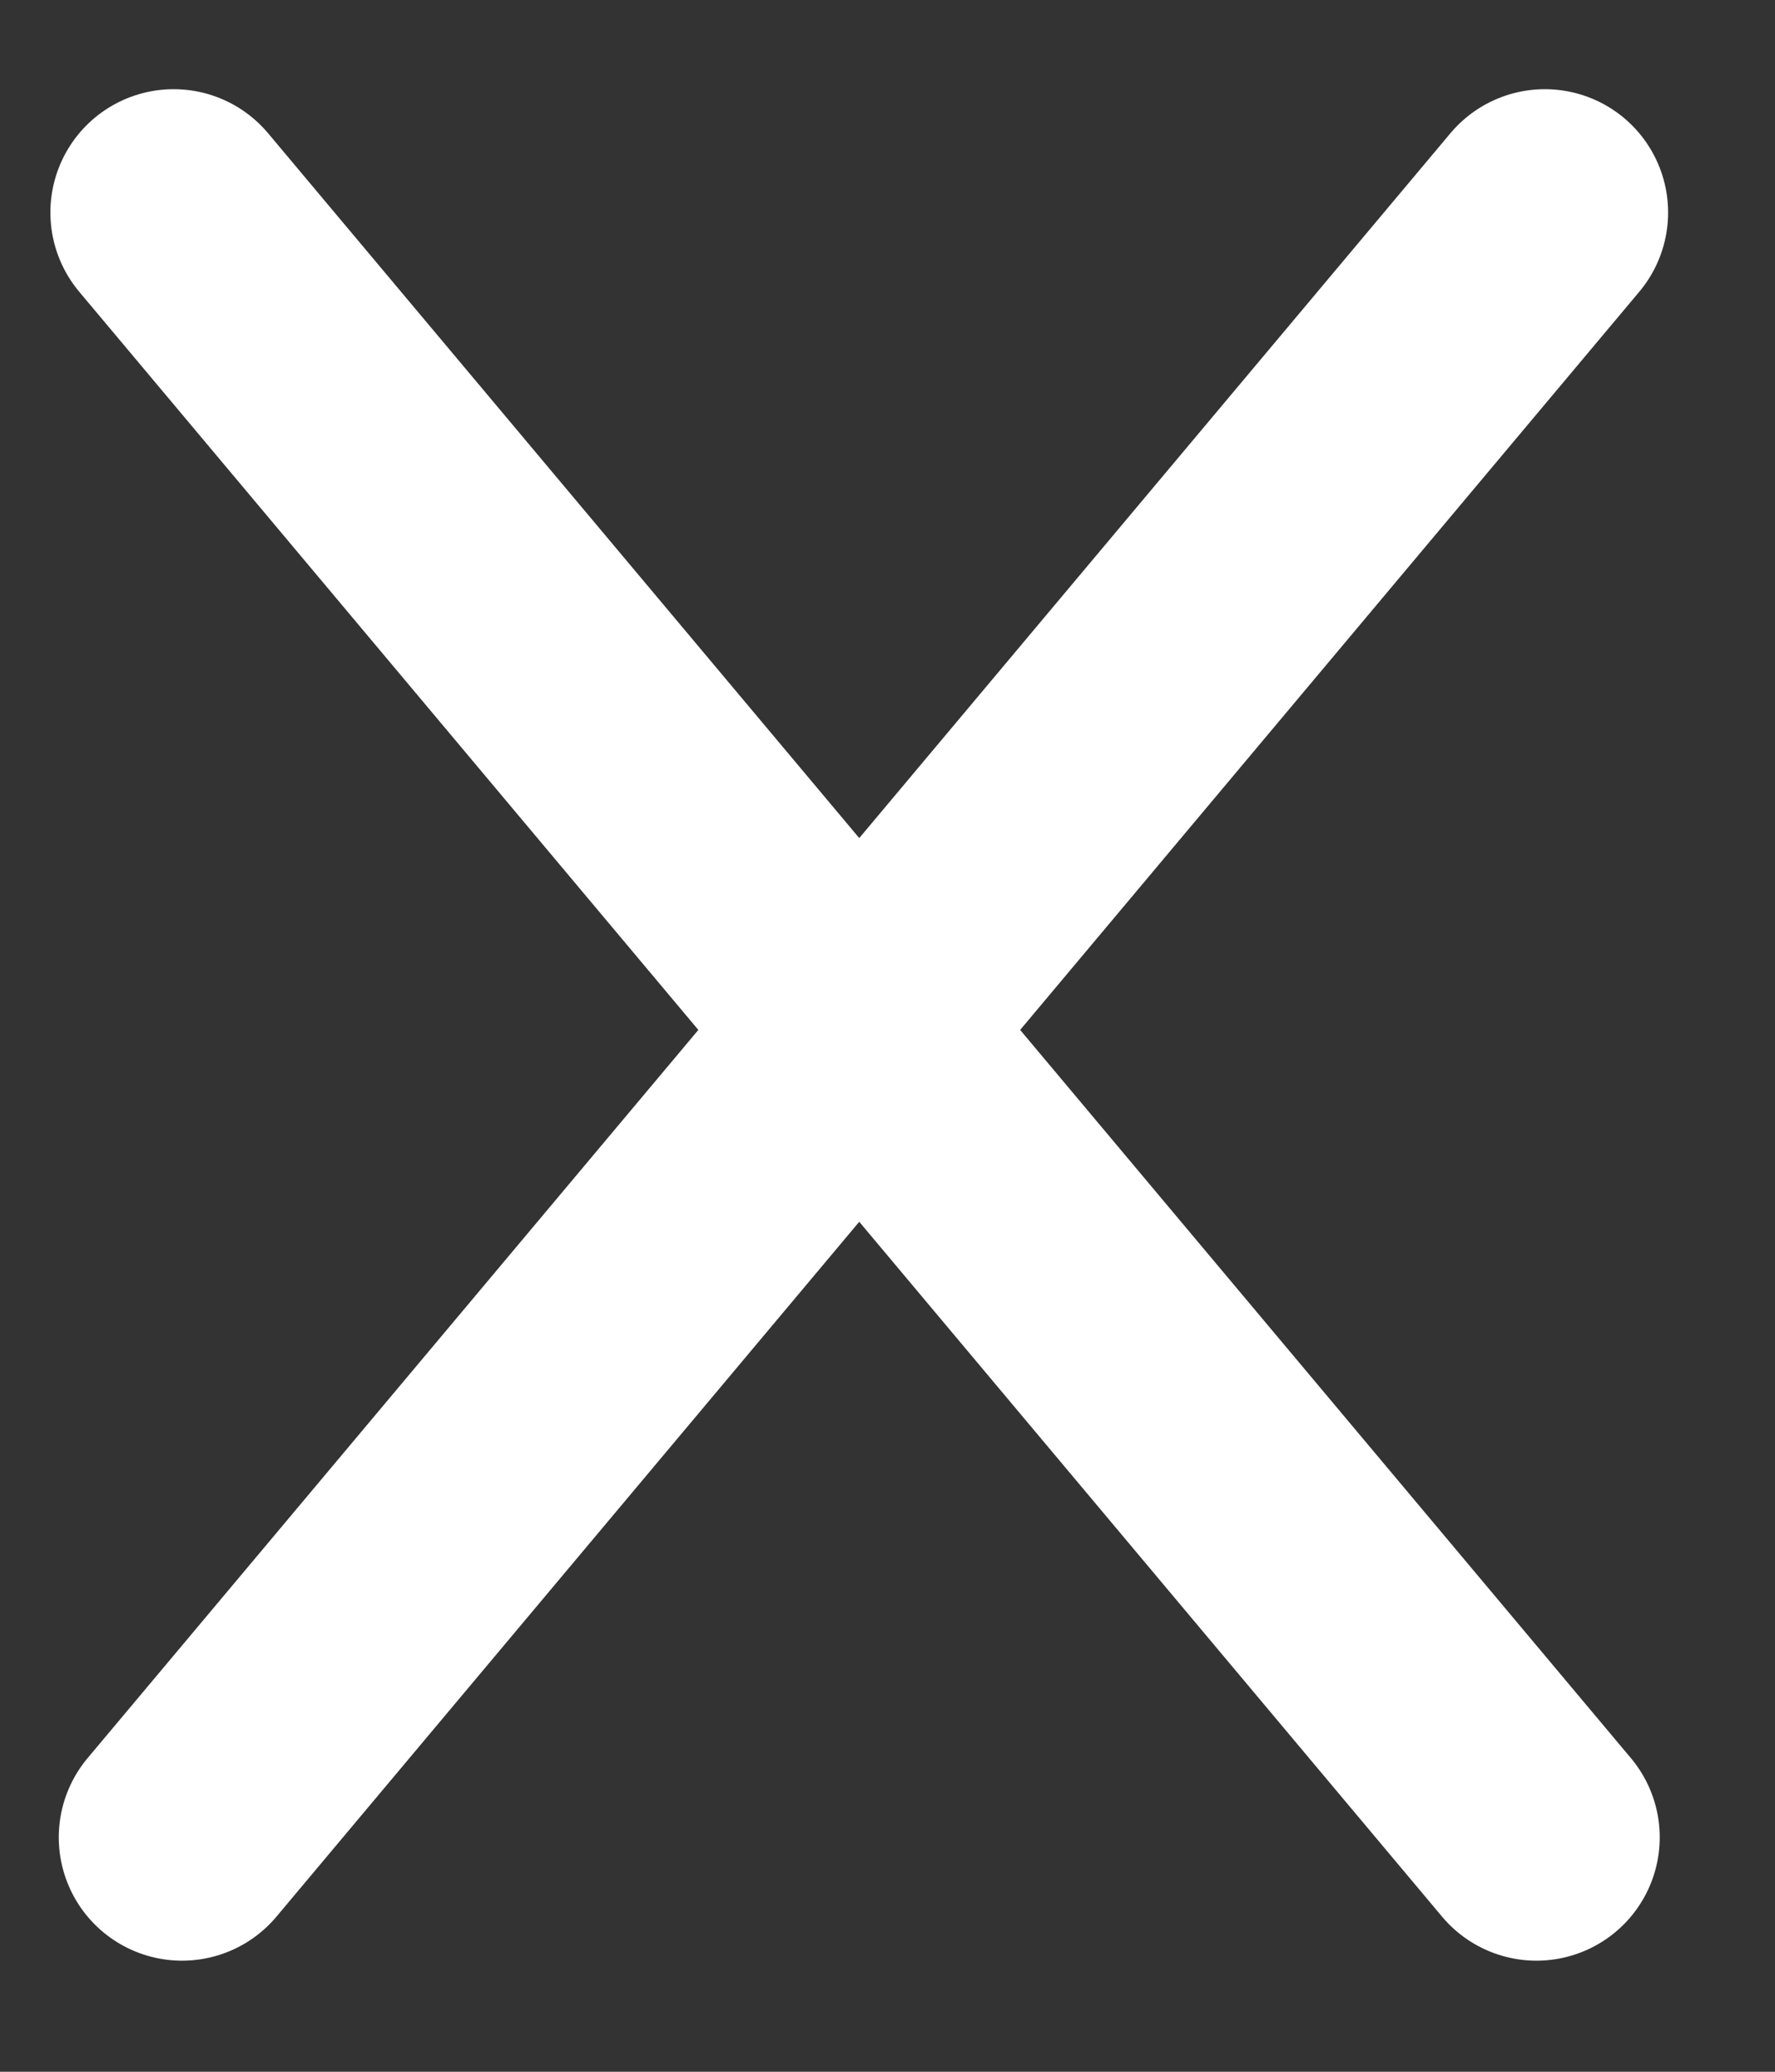<svg width="18" height="21" viewBox="0 0 18 21" fill="none" xmlns="http://www.w3.org/2000/svg">
<rect x="0" y="0" width="18" height="21" fill="#333333" stroke="none"/>
<line x1="1.846" y1="18.624" x2="15.666" y2="2.154" stroke="white" stroke-width="2.5" stroke-linecap="round"/>
<line x1="1.761" y1="2.154" x2="15.581" y2="18.624" stroke="white" stroke-width="2.5" stroke-linecap="round"/>
</svg>
